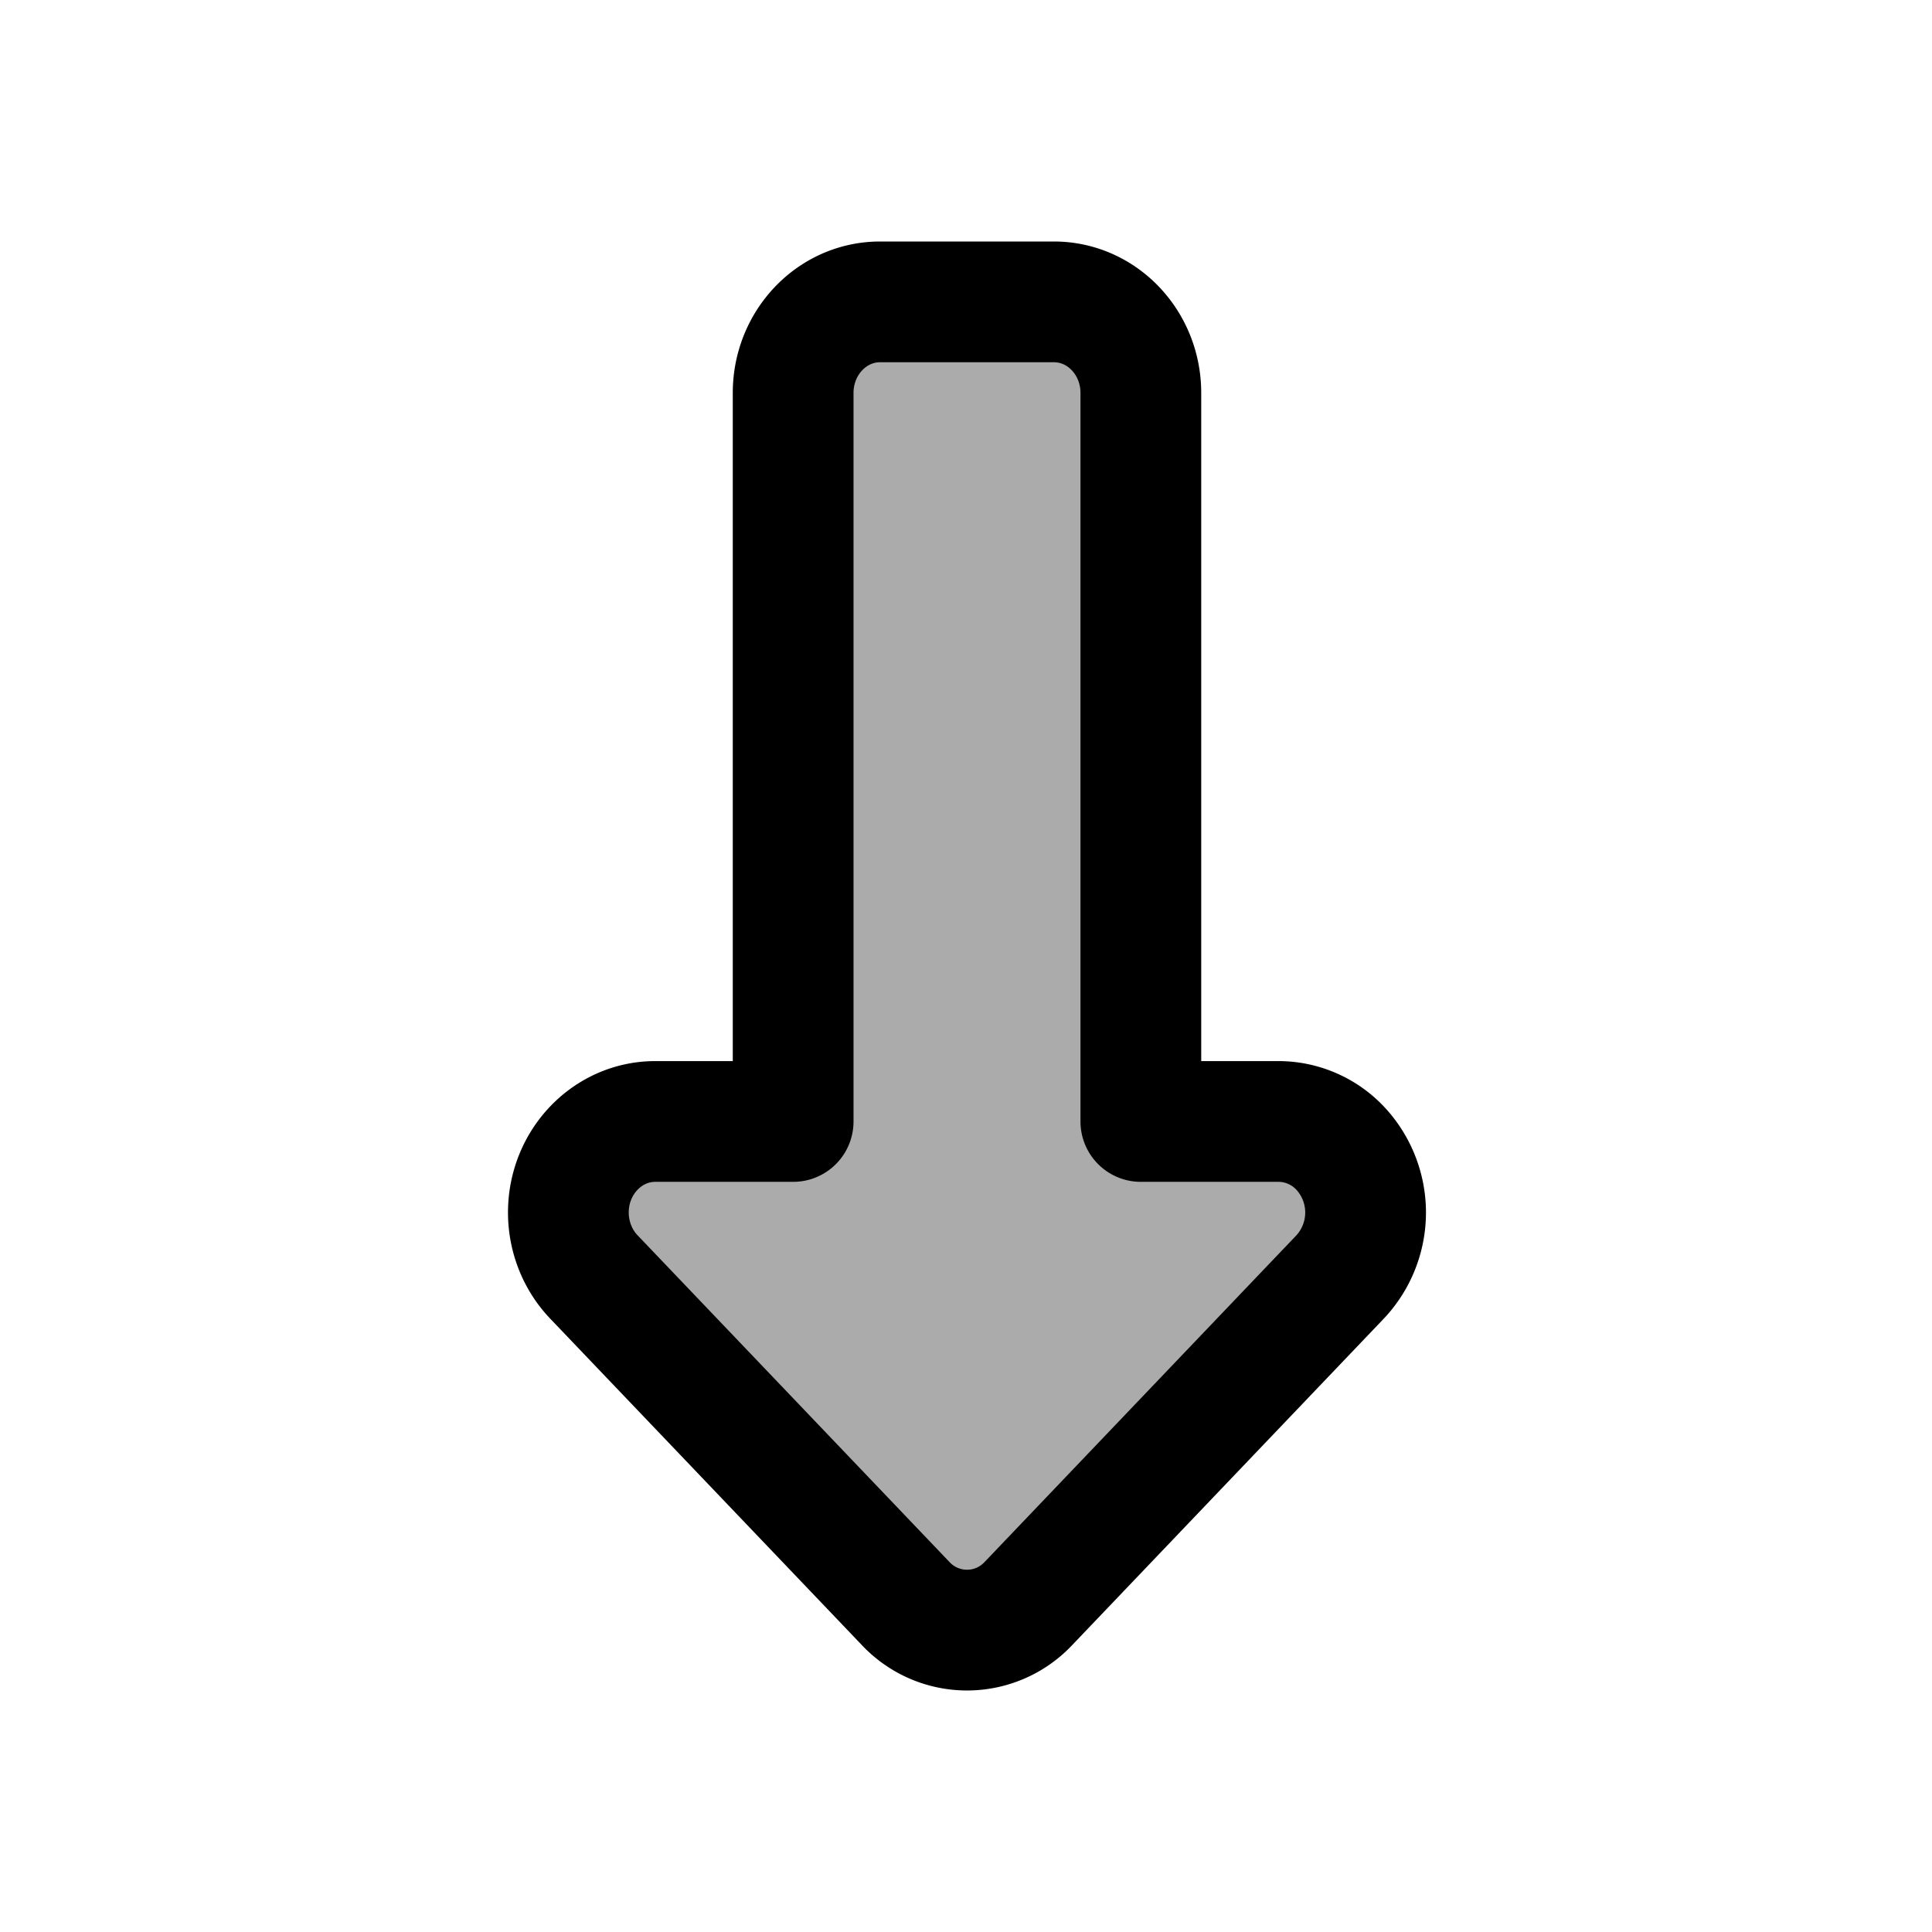 <svg xmlns="http://www.w3.org/2000/svg" width="32" height="32" viewBox="0 0 32 32"><path fill="currentColor" fill-opacity="0.33" fill-rule="evenodd" stroke="currentColor" stroke-linejoin="round" stroke-width="2" d="M13.137 6.508v12.067h-2.283c-.795 0-1.44.675-1.44 1.508 0 .4.152.784.422 1.067l5.163 5.408a1.394 1.394 0 0 0 2.036 0l5.162-5.408a1.56 1.56 0 0 0 0-2.133 1.407 1.407 0 0 0-1.018-.442h-2.283V6.508c0-.833-.644-1.508-1.44-1.508h-2.88c-.794 0-1.439.675-1.439 1.508Z"/></svg>
